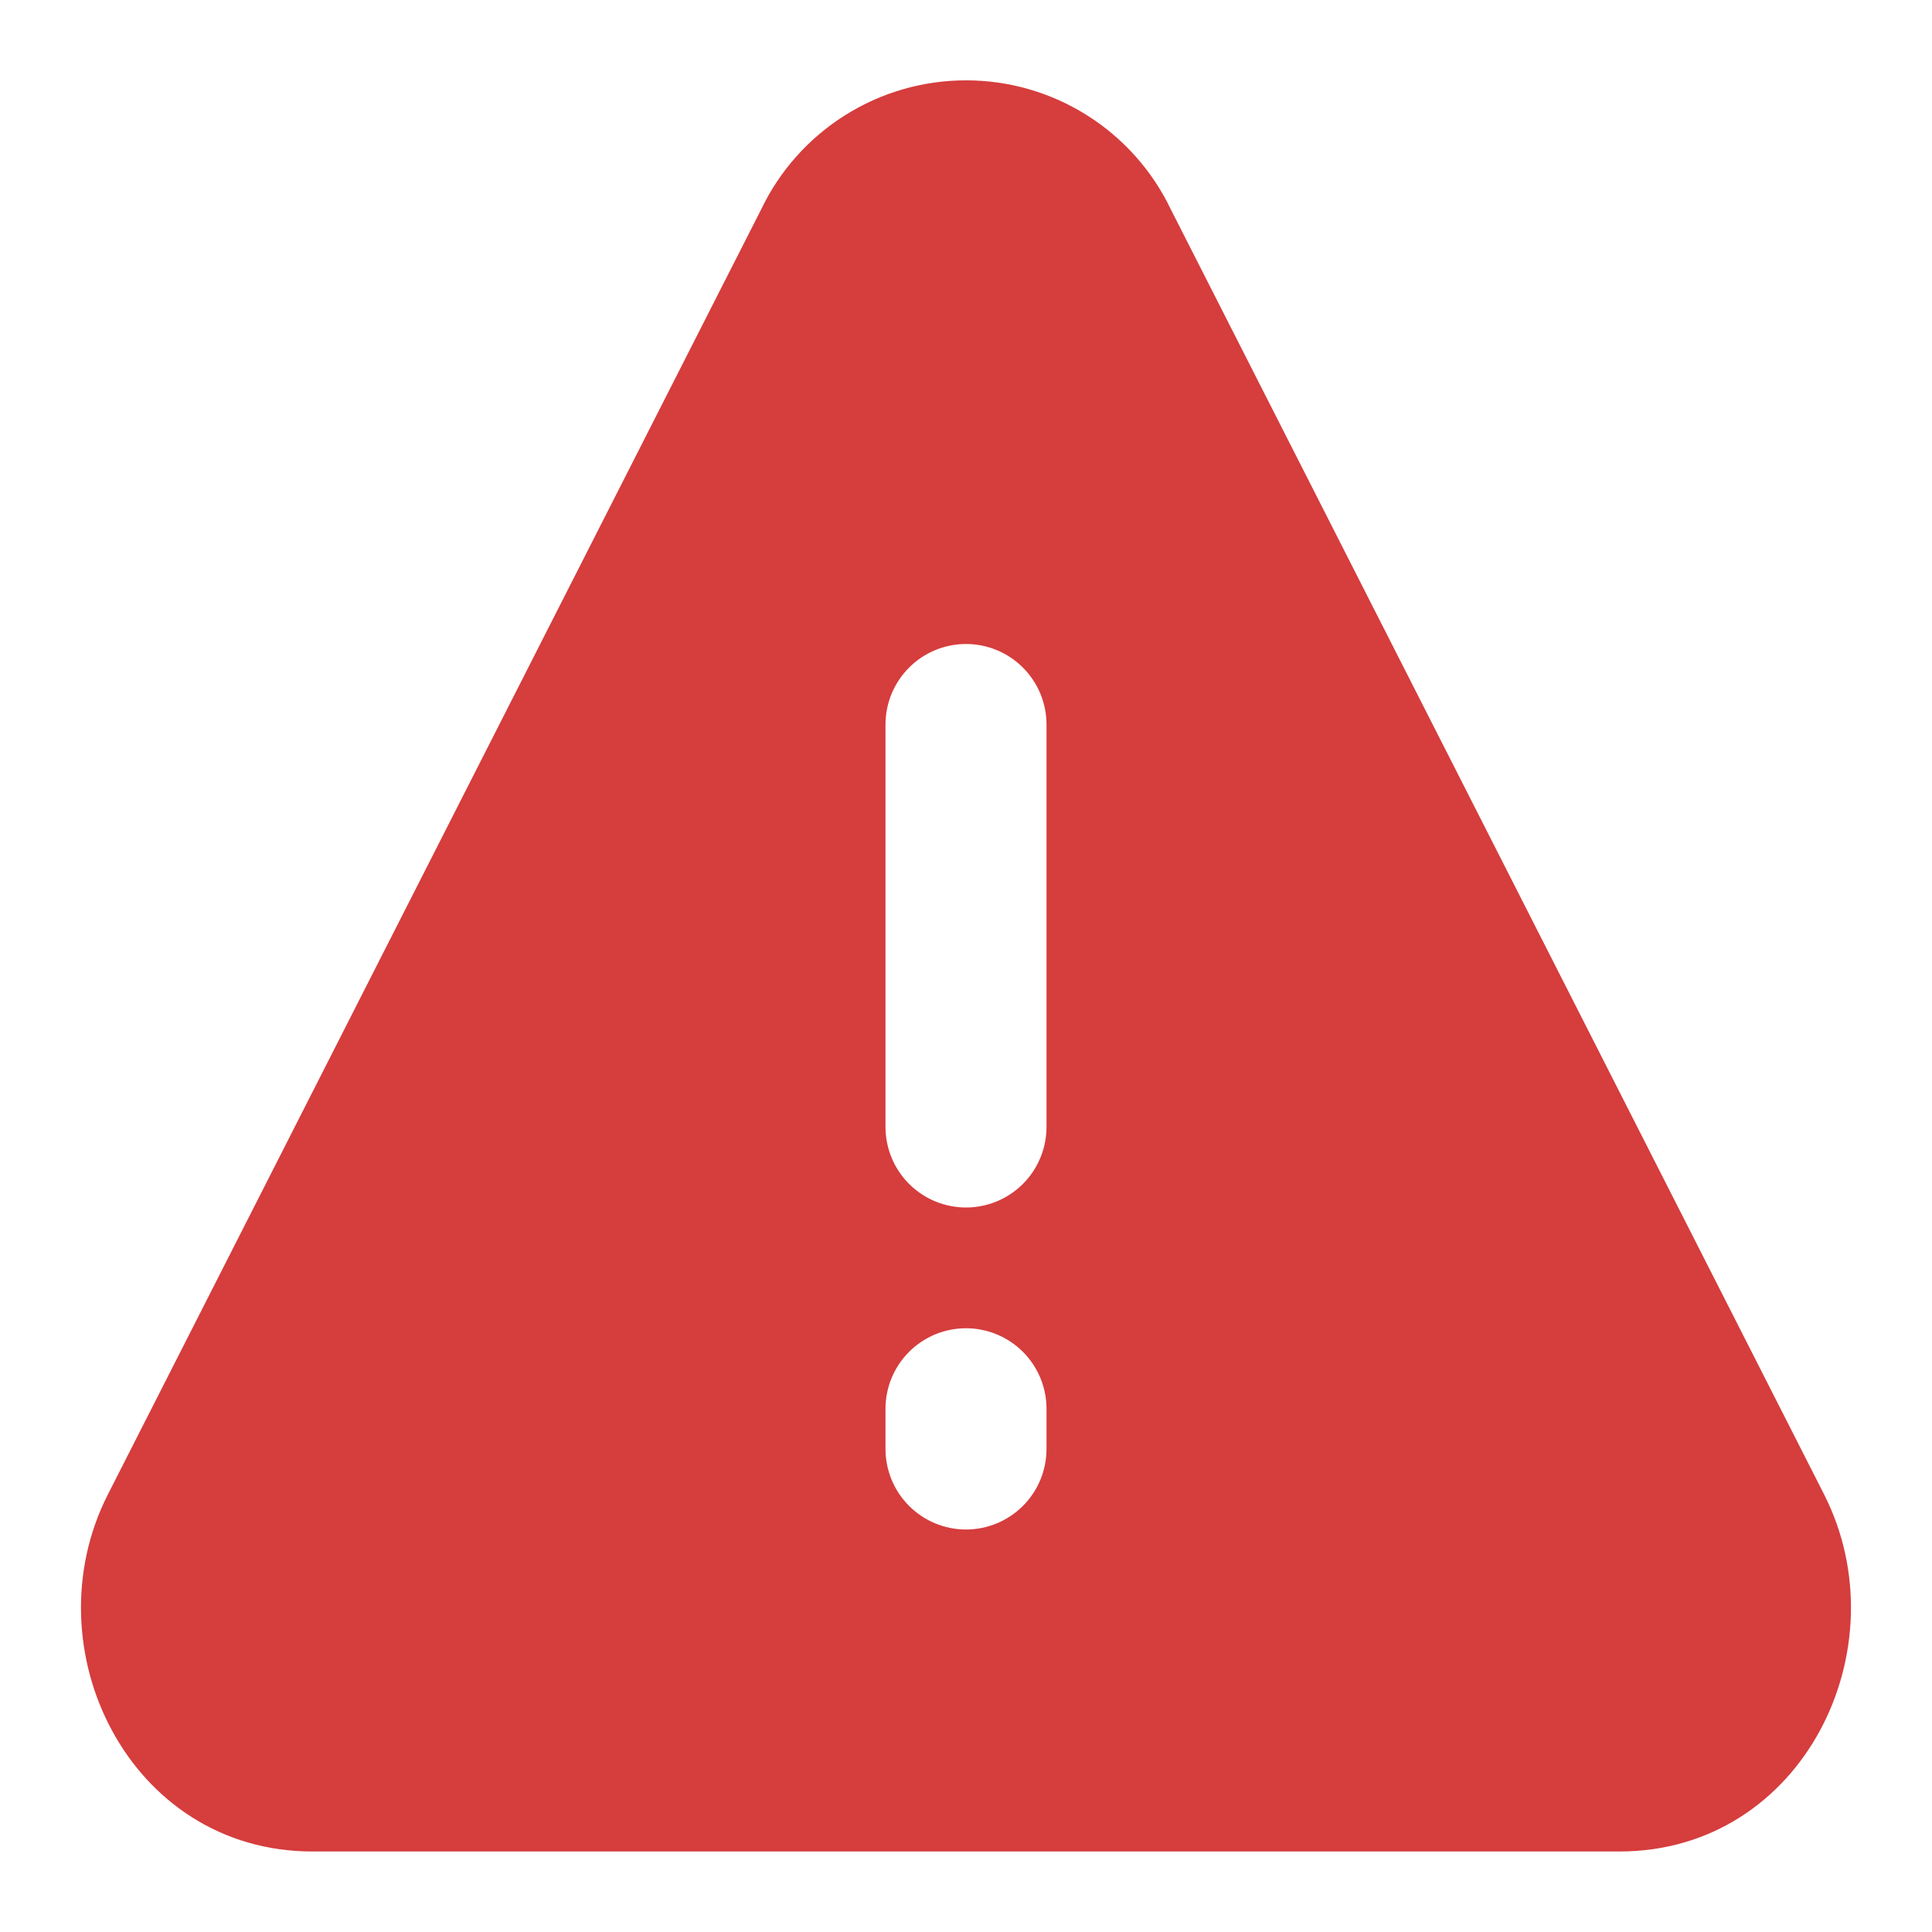 <svg width="48" height="48" viewBox="0 0 48 48" fill="none" xmlns="http://www.w3.org/2000/svg">
<path fill-rule="evenodd" clip-rule="evenodd" d="M29.086 5.196C28.626 4.237 27.904 3.429 27.005 2.863C26.105 2.296 25.063 1.996 24 1.996C22.937 1.996 21.895 2.296 20.996 2.863C20.096 3.429 19.374 4.237 18.914 5.196L2.682 37.126C0.74 40.938 3.194 46 7.766 46H40.232C44.806 46 47.256 40.94 45.318 37.126L29.086 5.196ZM24 16C24.53 16 25.039 16.21 25.414 16.586C25.789 16.961 26 17.469 26 18V28C26 28.53 25.789 29.039 25.414 29.414C25.039 29.789 24.53 30 24 30C23.47 30 22.961 29.789 22.586 29.414C22.211 29.039 22 28.53 22 28V18C22 17.469 22.211 16.961 22.586 16.586C22.961 16.21 23.47 16 24 16ZM24 33C24.53 33 25.039 33.211 25.414 33.586C25.789 33.961 26 34.469 26 35V36C26 36.53 25.789 37.039 25.414 37.414C25.039 37.789 24.53 38 24 38C23.47 38 22.961 37.789 22.586 37.414C22.211 37.039 22 36.53 22 36V35C22 34.469 22.211 33.961 22.586 33.586C22.961 33.211 23.47 33 24 33Z" fill="#CD1111" fill-opacity="0.81"/>
</svg>
